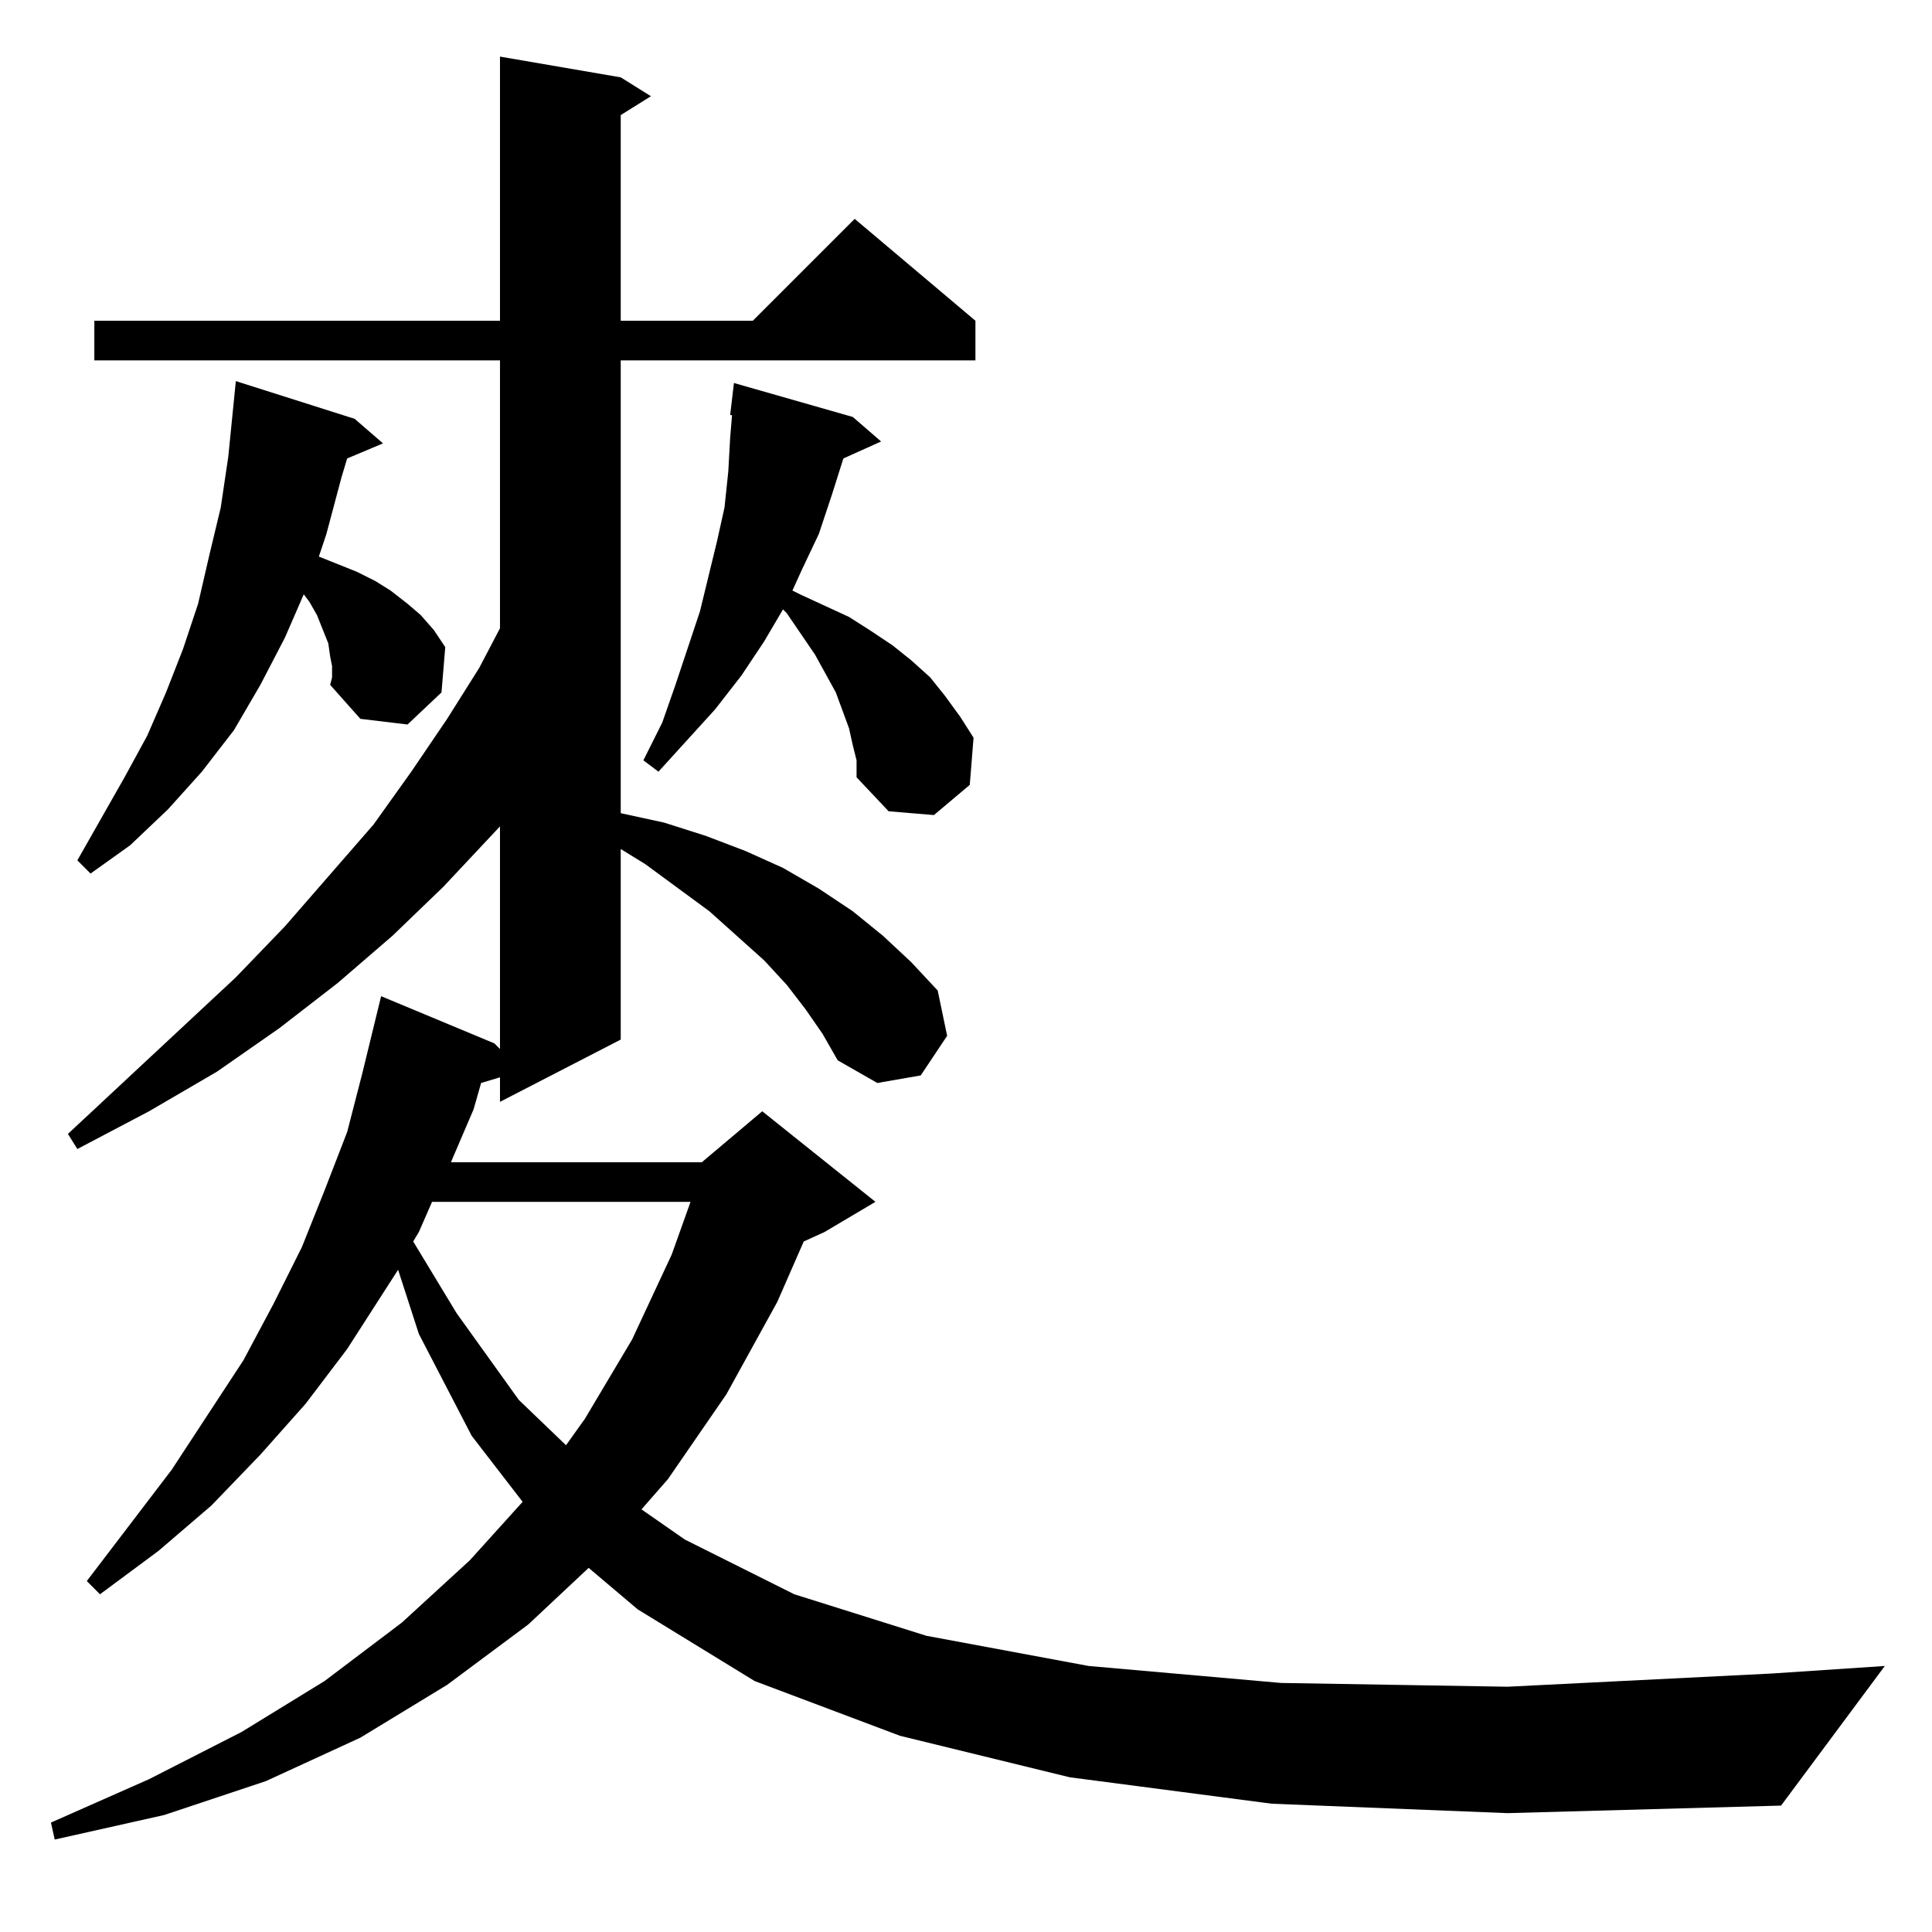 <?xml version="1.0" standalone="no"?>
<!DOCTYPE svg PUBLIC "-//W3C//DTD SVG 1.1//EN" "http://www.w3.org/Graphics/SVG/1.1/DTD/svg11.dtd" >
<svg xmlns="http://www.w3.org/2000/svg" xmlns:xlink="http://www.w3.org/1999/xlink" version="1.1" viewBox="0 -144 1024 1024">
  <g transform="matrix(1 0 0 -1 0 880)">
   <path fill="currentColor"
d="M674 68l-107 14l-90 22l-77 29l-62 38l-26 22l-32 -30l-43 -32l-46 -28l-50 -23l-54 -18l-58 -13l-2 9l52 23l49 25l44 27l41 31l36 33l28 31l-27 35l-28 54l-11 34l-27 -42l-22 -29l-24 -27l-26 -27l-28 -24l-31 -23l-7 7l45 59l38 58l16 30l15 30l12 30l12 31l8 31
l10 41l60 -25l3 -3v118l-30 -32l-27 -26l-29 -25l-31 -24l-33 -23l-36 -21l-38 -20l-5 8l89 83l26 27l47 54l20 28l19 28l17 27l11 21v142h-215v21h215v140l64 -11l16 -10l-16 -10v-109h70l54 54l64 -54v-21h-188v-240l23 -5l22 -7l21 -8l20 -9l19 -11l18 -12l16 -13l15 -14
l14 -15l5 -24l-14 -21l-23 -4l-21 12l-8 14l-9 13l-10 13l-12 13l-29 26l-34 25l-13 8v-101l-64 -33v13l-10 -3l-4 -14l-12 -28h133l32 27l60 -48l-27 -16l-11 -5l-14 -32l-27 -49l-31 -45l-14 -16l23 -16l58 -29l70 -22l86 -16l102 -9l120 -2l140 7l60 4l-55 -74l-145 -4z
M229 387l-7 -16l-3 -5l23 -38l33 -46l25 -24l10 14l25 42l21 45l10 28h-137zM176 671l-1 5l-1 7l-6 15l-4 7l-3 4l-10 -23l-13 -25l-14 -24l-17 -22l-18 -20l-20 -19l-21 -15l-7 7l25 44l12 22l10 23l9 23l8 24l6 26l6 25l4 27l4 40l63 -20l15 -13l-19 -8l-3 -10l-8 -30
l-4 -12l10 -4l10 -4l10 -5l8 -5l9 -7l7 -6l7 -8l6 -9l-2 -24l-18 -17l-25 3l-16 18l1 4v6zM452 629l-2 9l-7 19l-11 20l-15 22l-2 2l-10 -17l-12 -18l-14 -18l-30 -33l-8 6l10 20l7 20l13 39l9 37l4 18l2 19l1 18l1 12h-1l2 17l63 -18l15 -13l-20 -9l-6 -19l-7 -21l-9 -19
l-5 -11l4 -2l13 -6l13 -6l11 -7l12 -8l10 -8l10 -9l8 -10l8 -11l7 -11l-2 -25l-19 -16l-24 2l-17 18v9z" />
  </g>

</svg>
